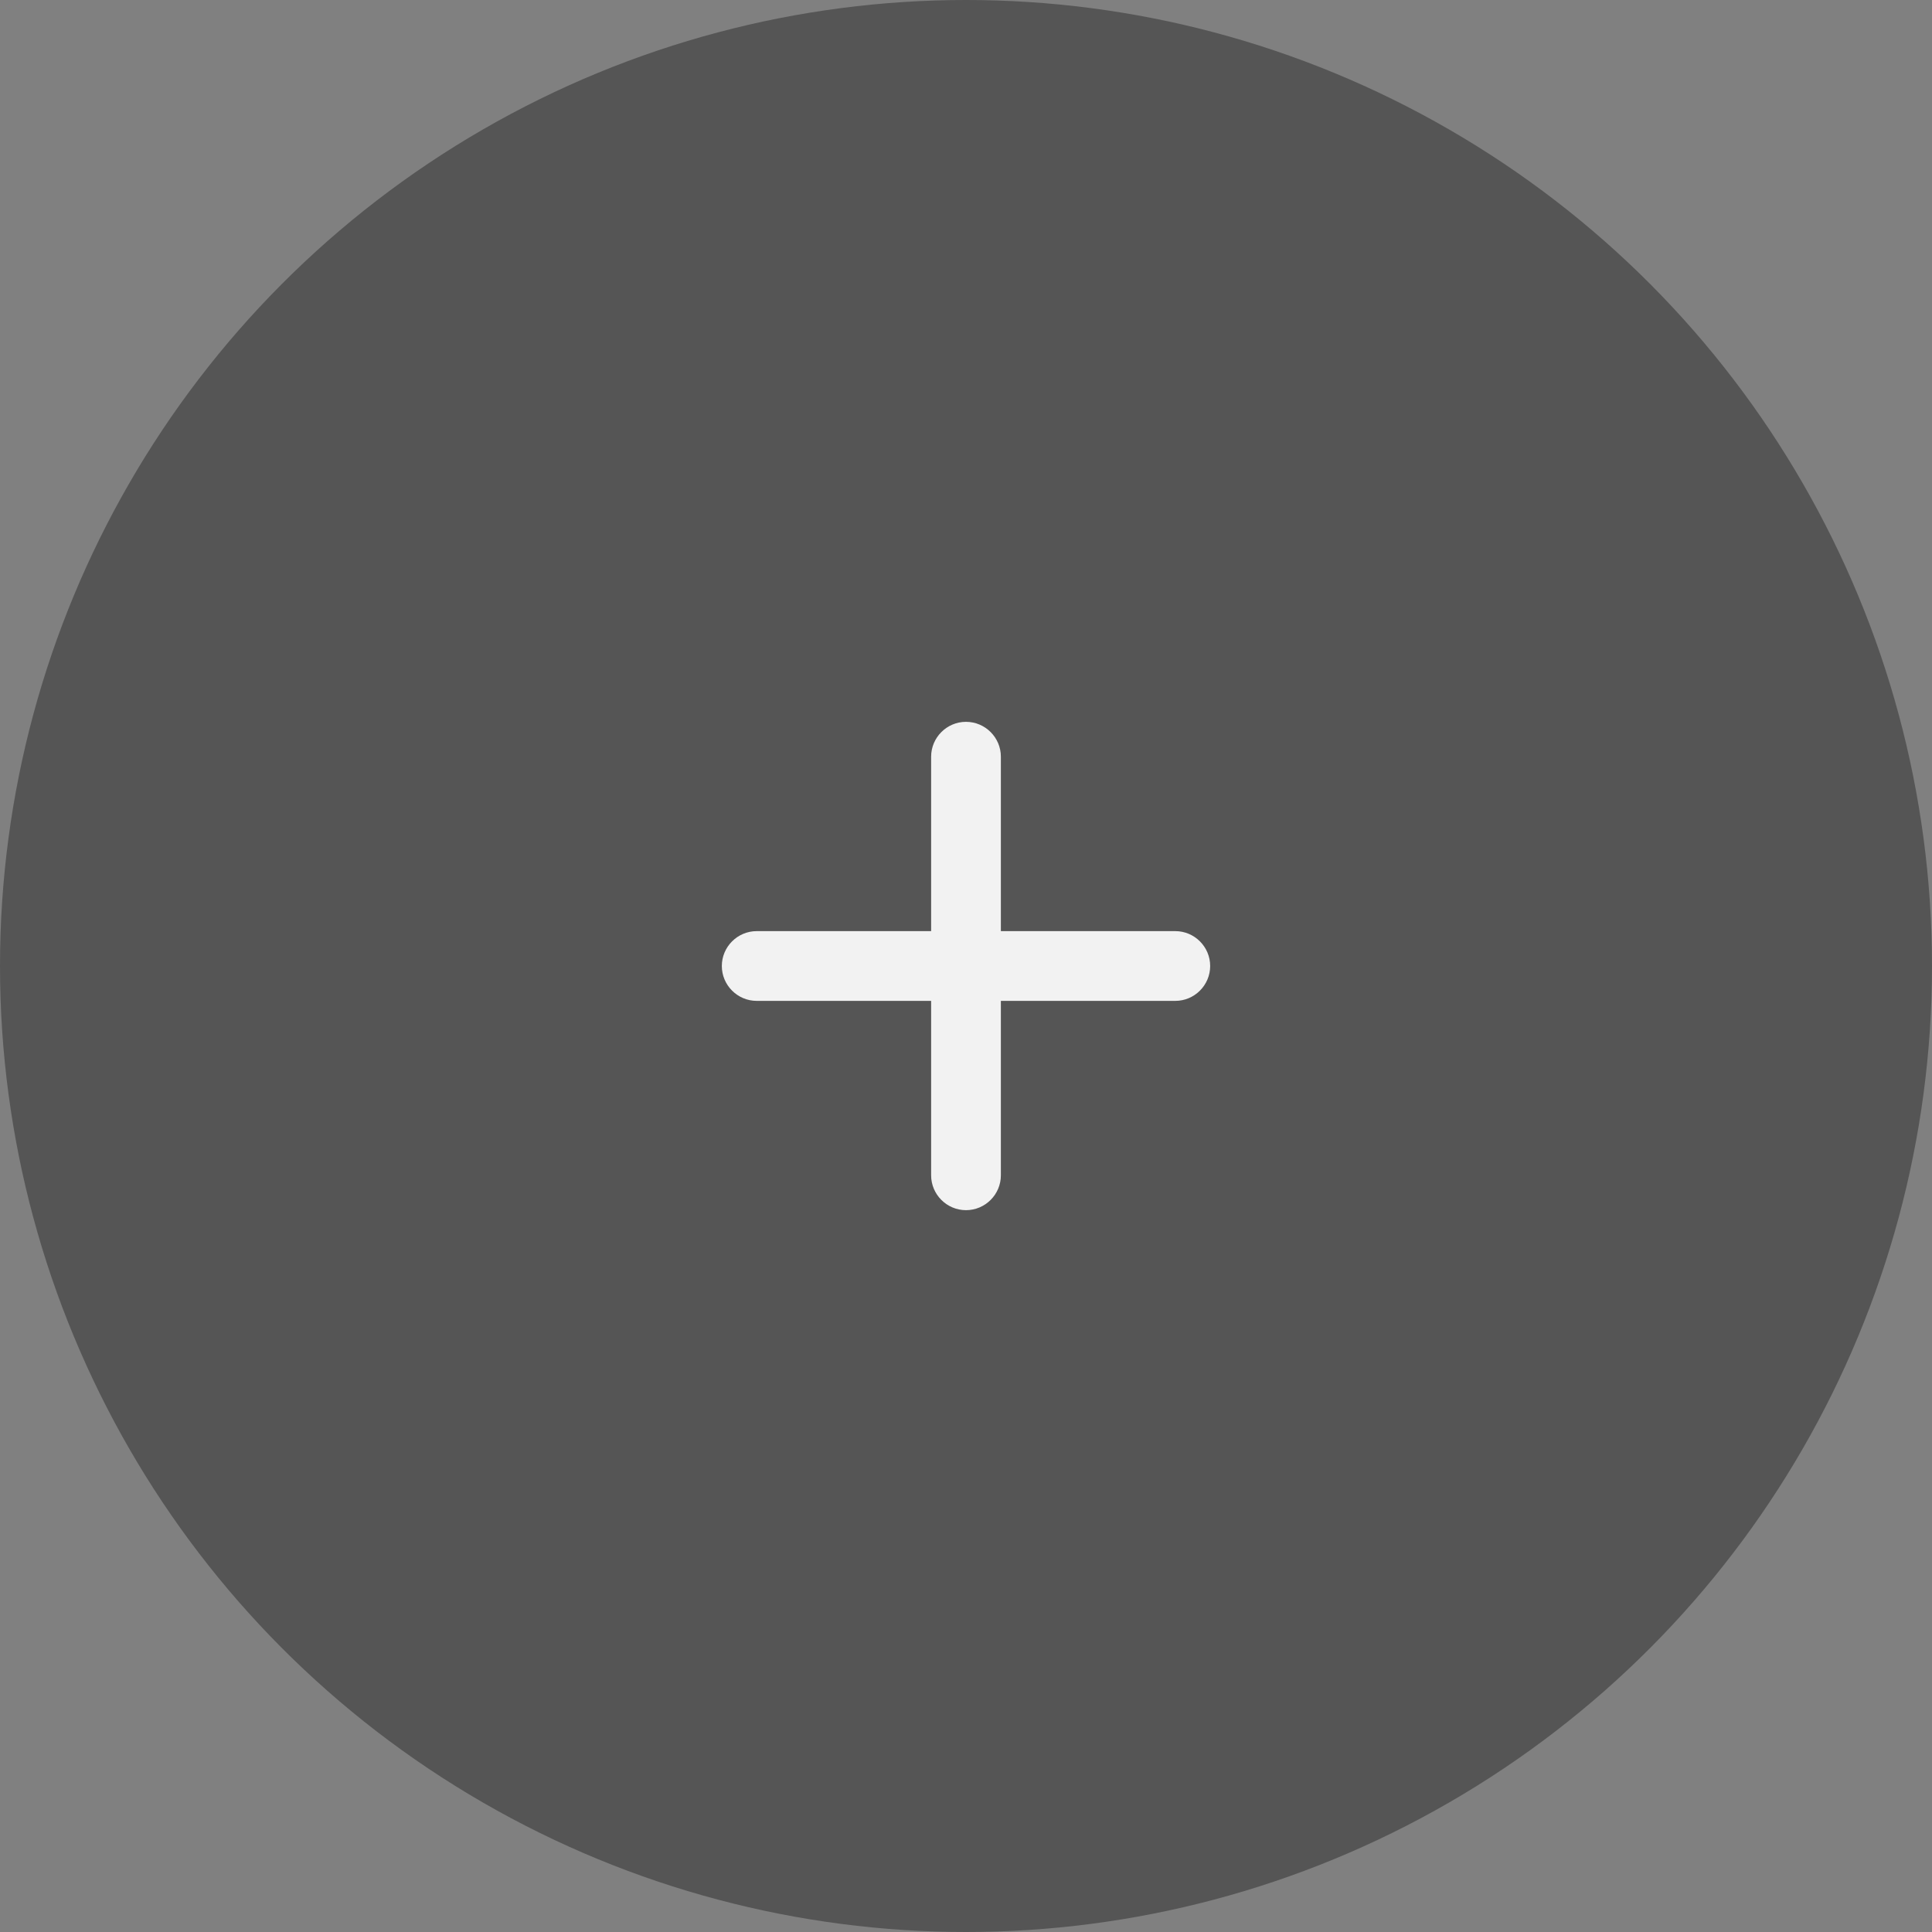 <svg width="60" height="60" viewBox="0 0 60 60" fill="none" xmlns="http://www.w3.org/2000/svg">
<rect x="0" y="0" width="60" height="60" fill="#808080" stroke="none"/>
<circle cx="30" cy="30" r="30" fill="#555555"/>
<path d="M36.5 31.083H31.083V36.5C31.083 37.096 30.596 37.583 30 37.583C29.404 37.583 28.917 37.096 28.917 36.5V31.083H23.5C22.904 31.083 22.417 30.596 22.417 30C22.417 29.404 22.904 28.917 23.5 28.917H28.917V23.5C28.917 22.904 29.404 22.417 30 22.417C30.596 22.417 31.083 22.904 31.083 23.5V28.917H36.5C37.096 28.917 37.583 29.404 37.583 30C37.583 30.596 37.096 31.083 36.5 31.083Z" fill="#F2F2F2"/>
</svg>
